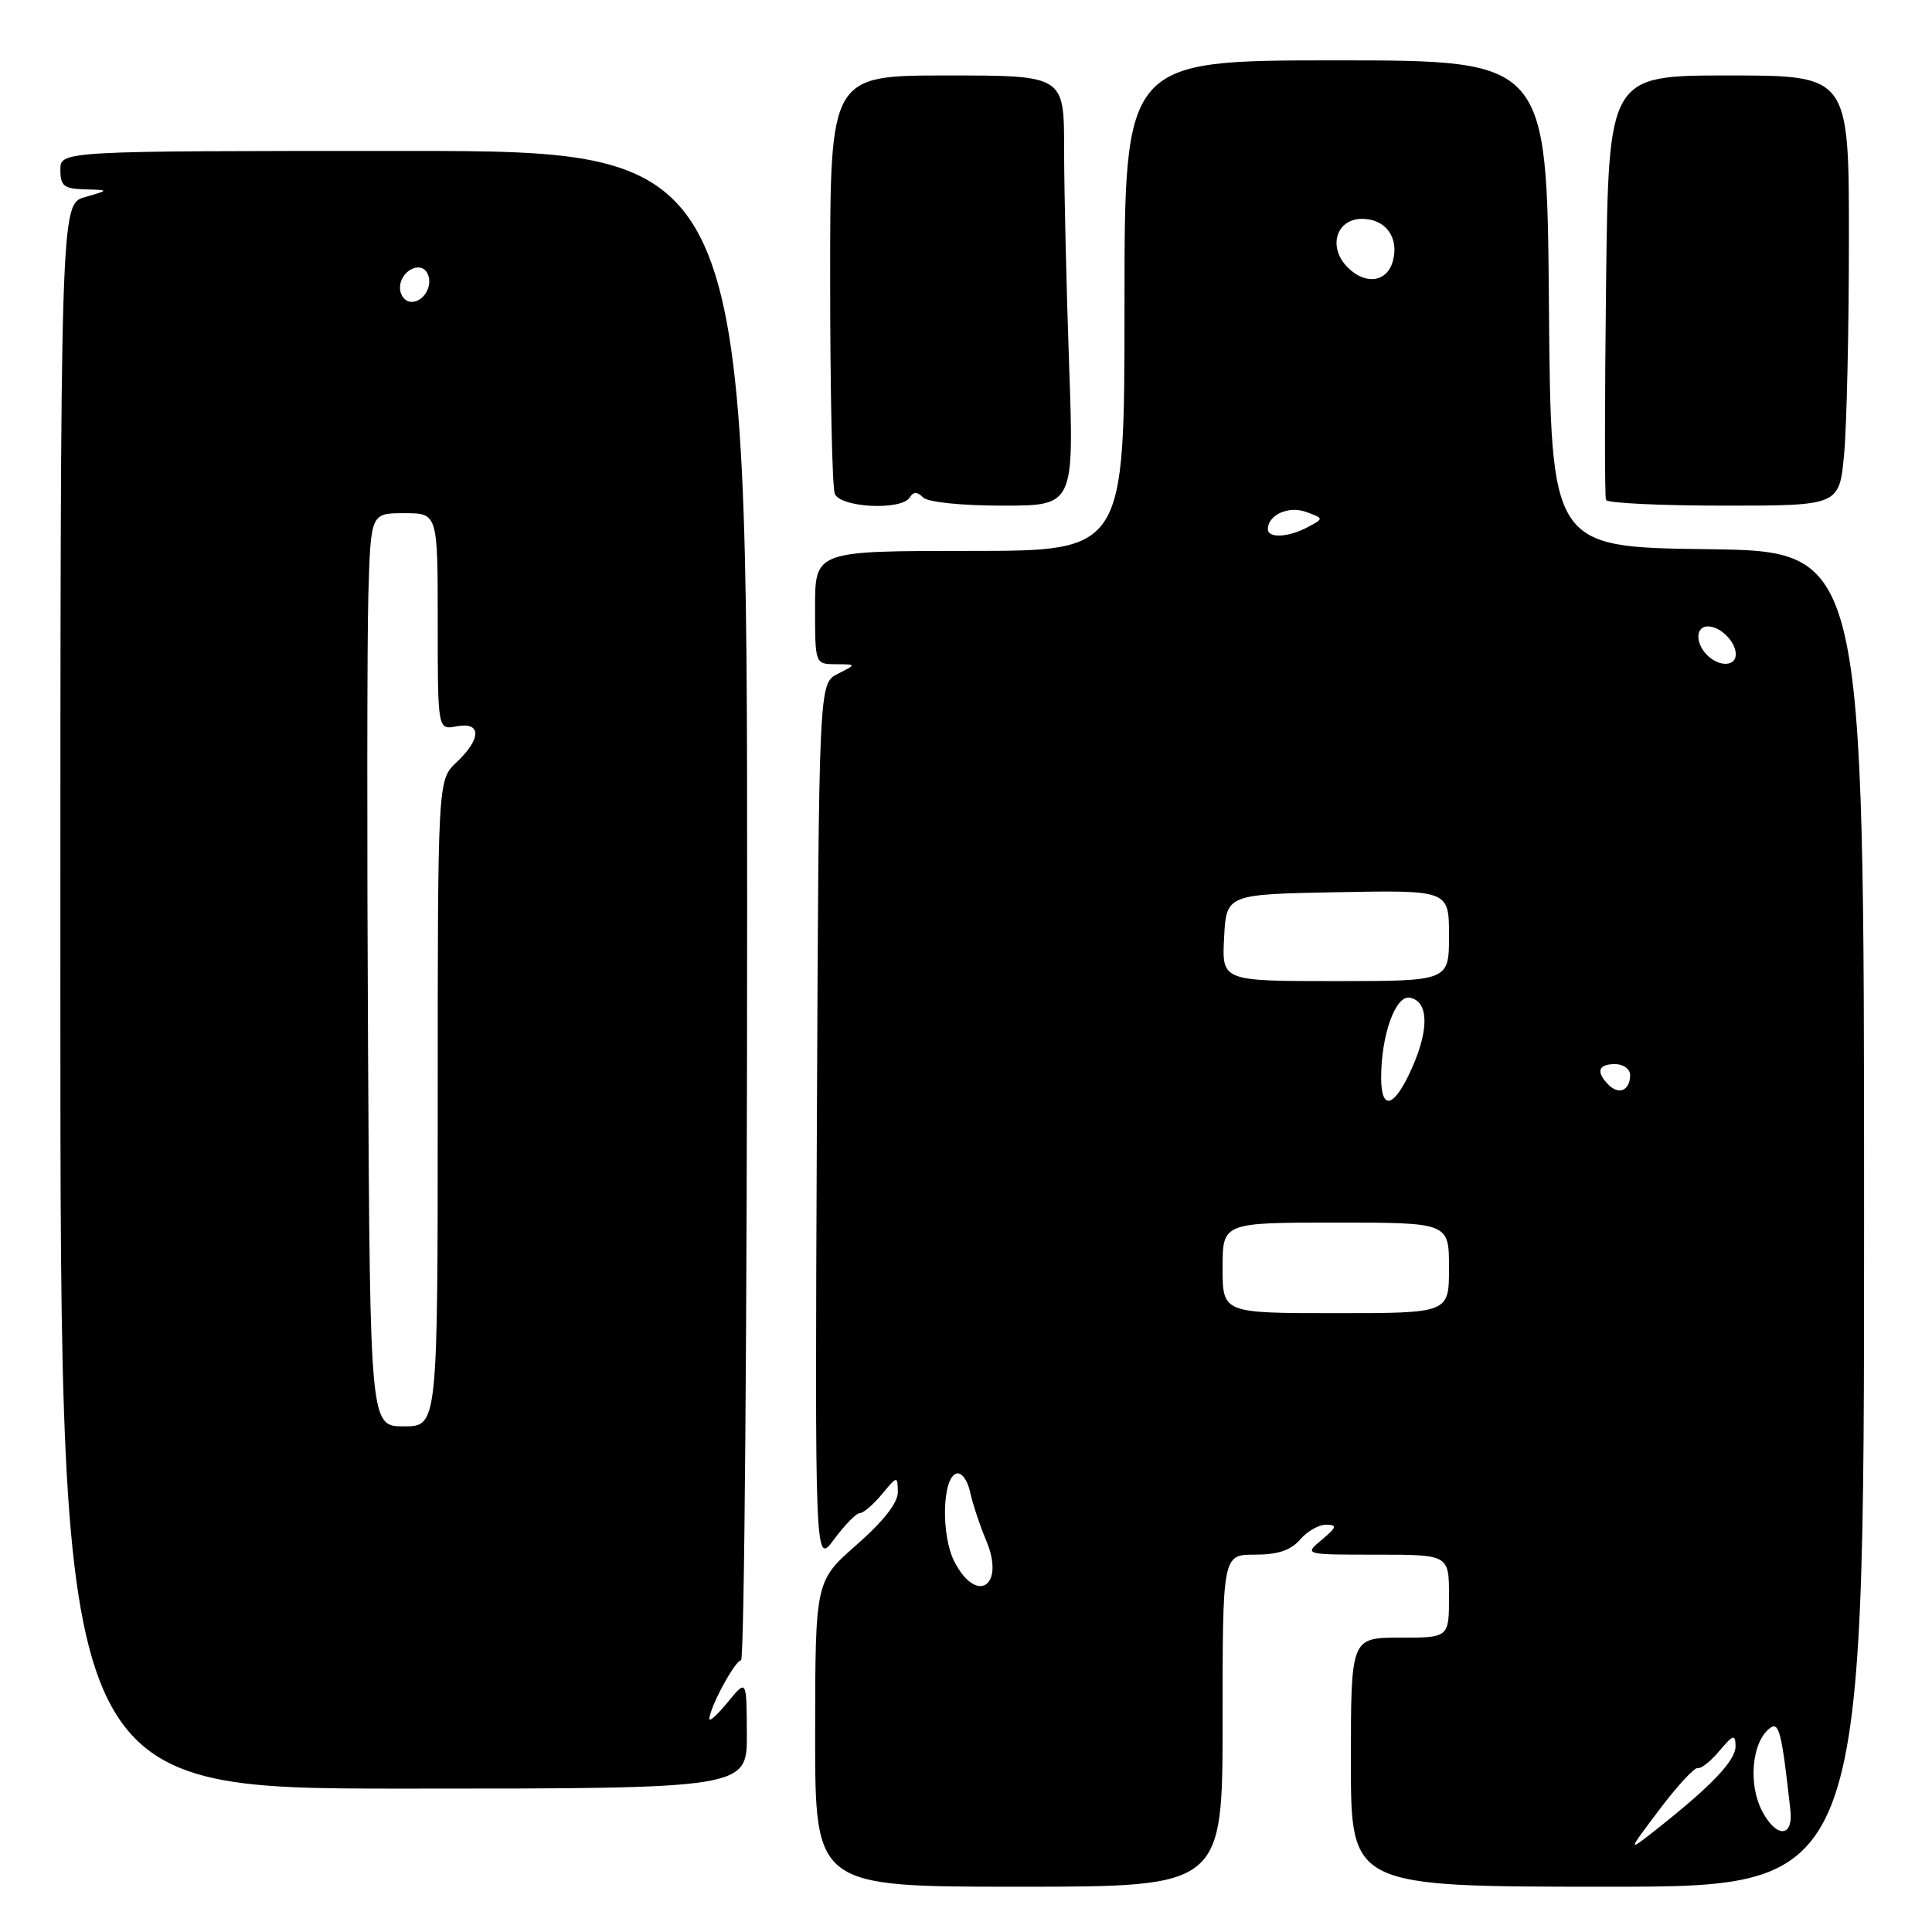 <?xml version="1.0" encoding="UTF-8" standalone="no"?>
<!DOCTYPE svg PUBLIC "-//W3C//DTD SVG 1.1//EN" "http://www.w3.org/Graphics/SVG/1.1/DTD/svg11.dtd" >
<svg xmlns="http://www.w3.org/2000/svg" xmlns:xlink="http://www.w3.org/1999/xlink" version="1.1" viewBox="0 0 256 256">
 <g >
 <path fill="currentColor"
d=" M 162.00 228.00 C 162.00 206.00 162.00 206.00 166.28 206.00 C 169.32 206.00 171.05 205.42 172.27 204.00 C 173.21 202.90 174.77 202.01 175.74 202.03 C 177.22 202.06 177.13 202.37 175.14 204.03 C 172.78 206.00 172.78 206.00 182.39 206.00 C 192.00 206.00 192.00 206.00 192.00 211.50 C 192.00 217.00 192.00 217.00 185.50 217.00 C 179.00 217.00 179.00 217.00 179.00 233.50 C 179.00 250.00 179.00 250.00 213.00 250.00 C 247.00 250.00 247.00 250.00 247.00 161.52 C 247.00 73.04 247.00 73.04 226.25 72.77 C 205.50 72.50 205.50 72.50 205.24 40.25 C 204.97 8.00 204.97 8.00 176.99 8.00 C 149.00 8.00 149.00 8.00 149.00 40.50 C 149.00 73.00 149.00 73.00 128.50 73.00 C 108.00 73.00 108.00 73.00 108.00 80.50 C 108.00 88.00 108.00 88.00 110.75 88.01 C 113.50 88.03 113.50 88.03 111.00 89.29 C 108.50 90.56 108.50 90.56 108.24 148.98 C 107.98 207.41 107.98 207.41 110.53 203.96 C 111.94 202.05 113.46 200.50 113.93 200.50 C 114.39 200.50 115.71 199.38 116.85 198.00 C 118.90 195.54 118.93 195.53 118.97 197.69 C 118.99 199.11 117.08 201.56 113.51 204.69 C 108.03 209.50 108.03 209.50 108.01 229.75 C 108.00 250.00 108.00 250.00 135.00 250.00 C 162.00 250.00 162.00 250.00 162.00 228.00 Z  M 98.96 229.75 C 98.93 222.50 98.93 222.50 96.47 225.50 C 95.12 227.15 94.01 228.18 94.00 227.78 C 93.99 226.33 97.40 220.00 98.19 220.00 C 98.63 220.00 99.00 175.00 99.00 120.00 C 99.00 20.00 99.00 20.00 53.50 20.00 C 8.00 20.00 8.00 20.00 8.00 22.50 C 8.00 24.64 8.47 25.01 11.25 25.09 C 14.50 25.18 14.50 25.18 11.25 26.12 C 8.00 27.06 8.00 27.06 8.00 132.03 C 8.00 237.00 8.00 237.00 53.50 237.00 C 99.00 237.00 99.00 237.00 98.96 229.75 Z  M 120.55 65.91 C 121.04 65.13 121.53 65.13 122.31 65.91 C 122.94 66.54 127.38 67.00 132.86 67.00 C 142.32 67.00 142.32 67.00 141.66 48.25 C 141.30 37.94 141.00 25.11 141.00 19.75 C 141.00 10.00 141.00 10.00 125.50 10.00 C 110.00 10.00 110.00 10.00 110.00 36.92 C 110.00 51.72 110.27 64.55 110.61 65.42 C 111.32 67.27 119.46 67.68 120.55 65.91 Z  M 244.35 60.25 C 244.70 56.54 244.99 43.71 244.99 31.75 C 245.00 10.00 245.00 10.00 229.07 10.00 C 213.14 10.00 213.14 10.00 212.81 37.75 C 212.63 53.01 212.62 65.84 212.80 66.25 C 212.97 66.66 220.00 67.00 228.41 67.00 C 243.71 67.00 243.71 67.00 244.35 60.25 Z  M 219.88 239.78 C 222.25 236.64 224.54 234.16 224.96 234.28 C 225.39 234.40 226.68 233.38 227.83 232.00 C 229.65 229.84 229.94 229.75 229.97 231.35 C 230.00 233.25 226.88 236.55 219.68 242.25 C 215.57 245.50 215.57 245.50 219.88 239.78 Z  M 233.47 239.94 C 231.65 236.43 232.12 230.98 234.40 229.08 C 235.73 227.98 236.06 229.24 237.24 239.90 C 237.63 243.52 235.33 243.55 233.47 239.94 Z  M 126.47 206.94 C 124.68 203.48 124.84 195.87 126.71 195.26 C 127.39 195.03 128.19 196.10 128.54 197.68 C 128.87 199.23 129.84 202.15 130.69 204.16 C 133.21 210.16 129.43 212.66 126.47 206.94 Z  M 162.00 168.00 C 162.00 162.00 162.00 162.00 177.00 162.00 C 192.00 162.00 192.00 162.00 192.00 168.00 C 192.00 174.00 192.00 174.00 177.00 174.00 C 162.00 174.00 162.00 174.00 162.00 168.00 Z  M 183.01 142.75 C 183.02 137.12 184.92 131.84 186.81 132.20 C 189.28 132.67 189.40 136.30 187.12 141.46 C 184.77 146.78 183.00 147.34 183.01 142.75 Z  M 213.16 143.76 C 211.44 142.04 211.75 141.00 214.00 141.00 C 215.10 141.00 216.00 141.65 216.00 142.44 C 216.00 144.46 214.54 145.14 213.16 143.76 Z  M 162.20 124.25 C 162.50 118.50 162.50 118.50 177.25 118.22 C 192.00 117.95 192.00 117.95 192.00 123.97 C 192.00 130.00 192.00 130.00 176.95 130.00 C 161.90 130.00 161.90 130.00 162.20 124.25 Z  M 226.20 86.80 C 224.61 85.21 224.67 83.00 226.30 83.00 C 227.97 83.00 230.00 85.03 230.00 86.70 C 230.00 88.33 227.79 88.39 226.20 86.80 Z  M 168.00 70.12 C 168.00 68.22 170.76 66.98 173.08 67.84 C 175.43 68.70 175.43 68.70 173.28 69.85 C 170.73 71.21 168.00 71.35 168.00 70.12 Z  M 178.57 35.43 C 175.91 32.77 177.04 29.00 180.48 29.00 C 183.56 29.00 185.37 31.41 184.59 34.49 C 183.86 37.39 180.98 37.84 178.57 35.43 Z  M 48.77 139.25 C 48.62 111.89 48.64 84.66 48.81 78.75 C 49.13 68.00 49.13 68.00 53.56 68.00 C 58.00 68.00 58.00 68.00 58.00 82.36 C 58.00 96.72 58.00 96.72 60.50 96.24 C 63.81 95.61 63.81 97.89 60.50 101.00 C 58.00 103.35 58.00 103.35 58.00 146.17 C 58.00 189.00 58.00 189.00 53.52 189.00 C 49.04 189.00 49.04 189.00 48.77 139.25 Z  M 53.00 38.11 C 53.00 36.00 55.59 34.53 56.56 36.09 C 57.50 37.61 56.26 40.00 54.53 40.00 C 53.69 40.00 53.00 39.15 53.00 38.11 Z "/>
</g>
</svg>